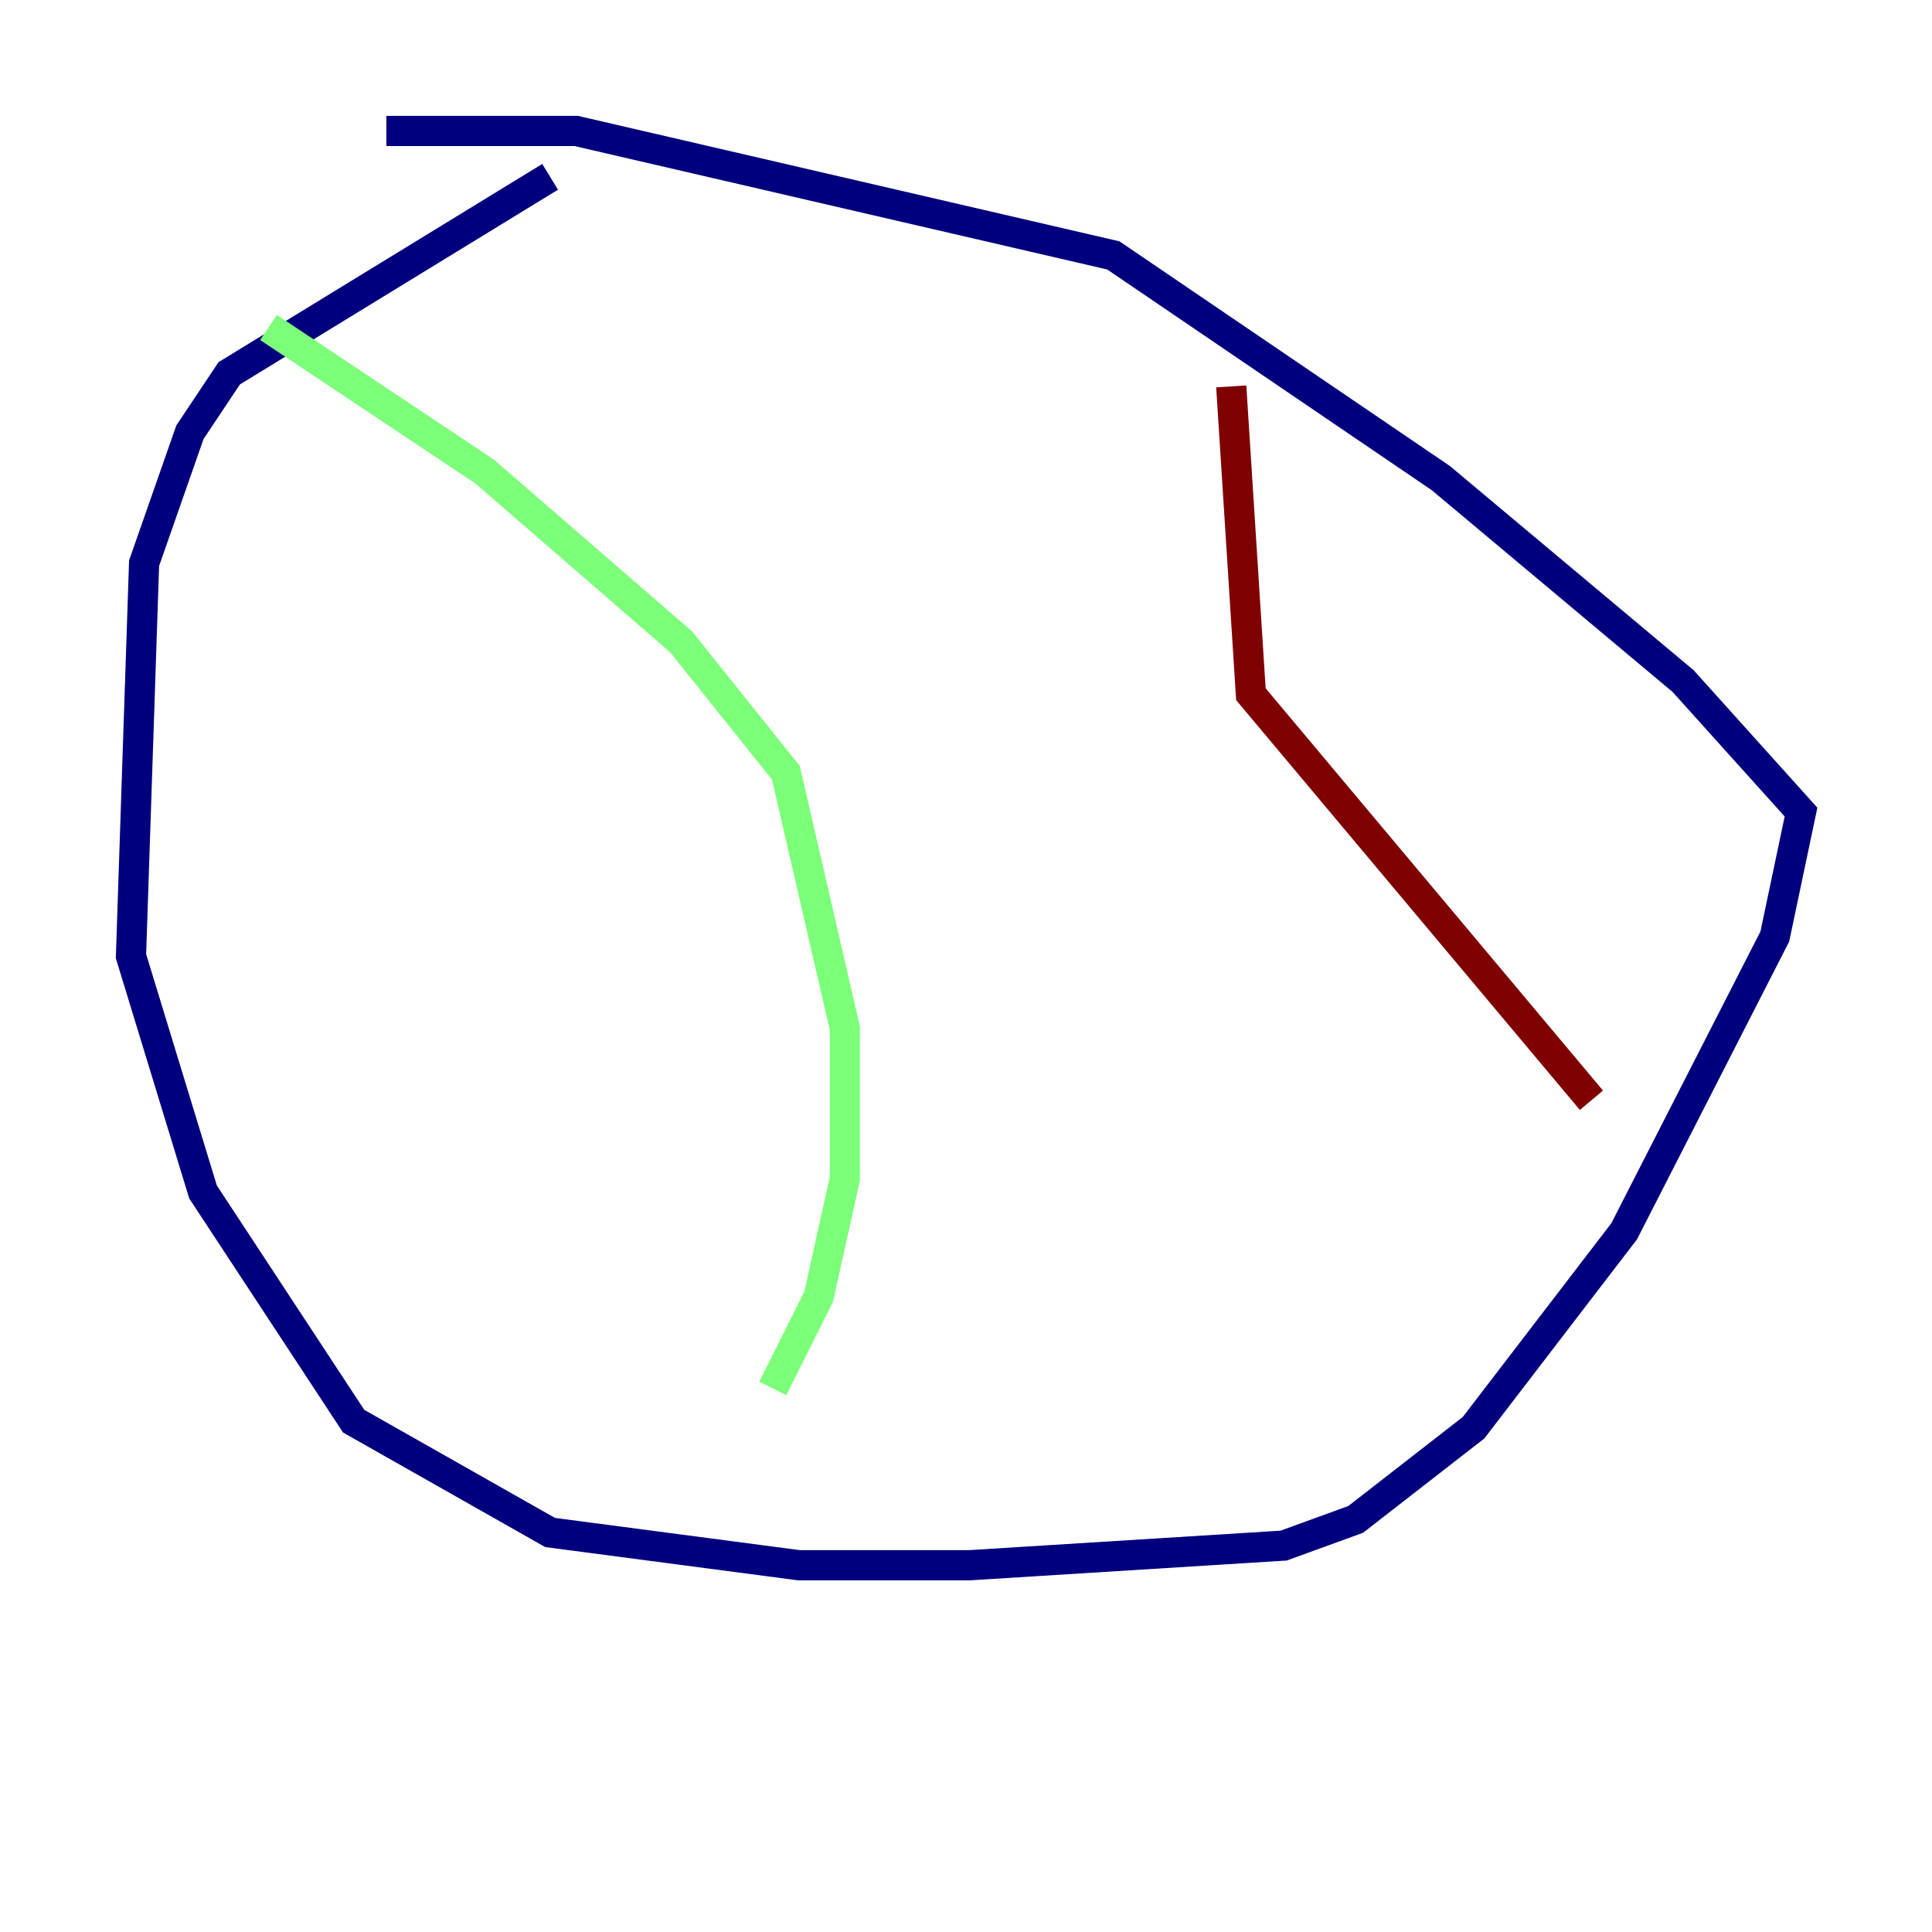 <?xml version="1.0" encoding="utf-8" ?>
<svg baseProfile="tiny" height="128" version="1.2" viewBox="0,0,128,128" width="128" xmlns="http://www.w3.org/2000/svg" xmlns:ev="http://www.w3.org/2001/xml-events" xmlns:xlink="http://www.w3.org/1999/xlink"><defs /><polyline fill="none" points="36.447,11.715 15.186,24.732 12.583,28.637 9.546,37.315 8.678,63.349 13.451,78.969 23.43,94.156 36.447,101.532 52.936,103.702 64.217,103.702 85.044,102.4 89.817,100.664 97.627,94.59 107.607,81.573 117.586,62.047 119.322,53.803 111.512,45.125 95.458,31.675 73.763,16.922 38.183,8.678 25.6,8.678" stroke="#00007f" stroke-width="2" /><polyline fill="none" points="17.79,21.695 32.108,31.241 45.125,42.522 52.068,51.2 55.973,68.122 55.973,78.102 54.237,85.912 51.2,91.986" stroke="#7cff79" stroke-width="2" /><polyline fill="none" points="81.573,25.6 82.875,45.993 105.437,72.895" stroke="#7f0000" stroke-width="2" /></svg>